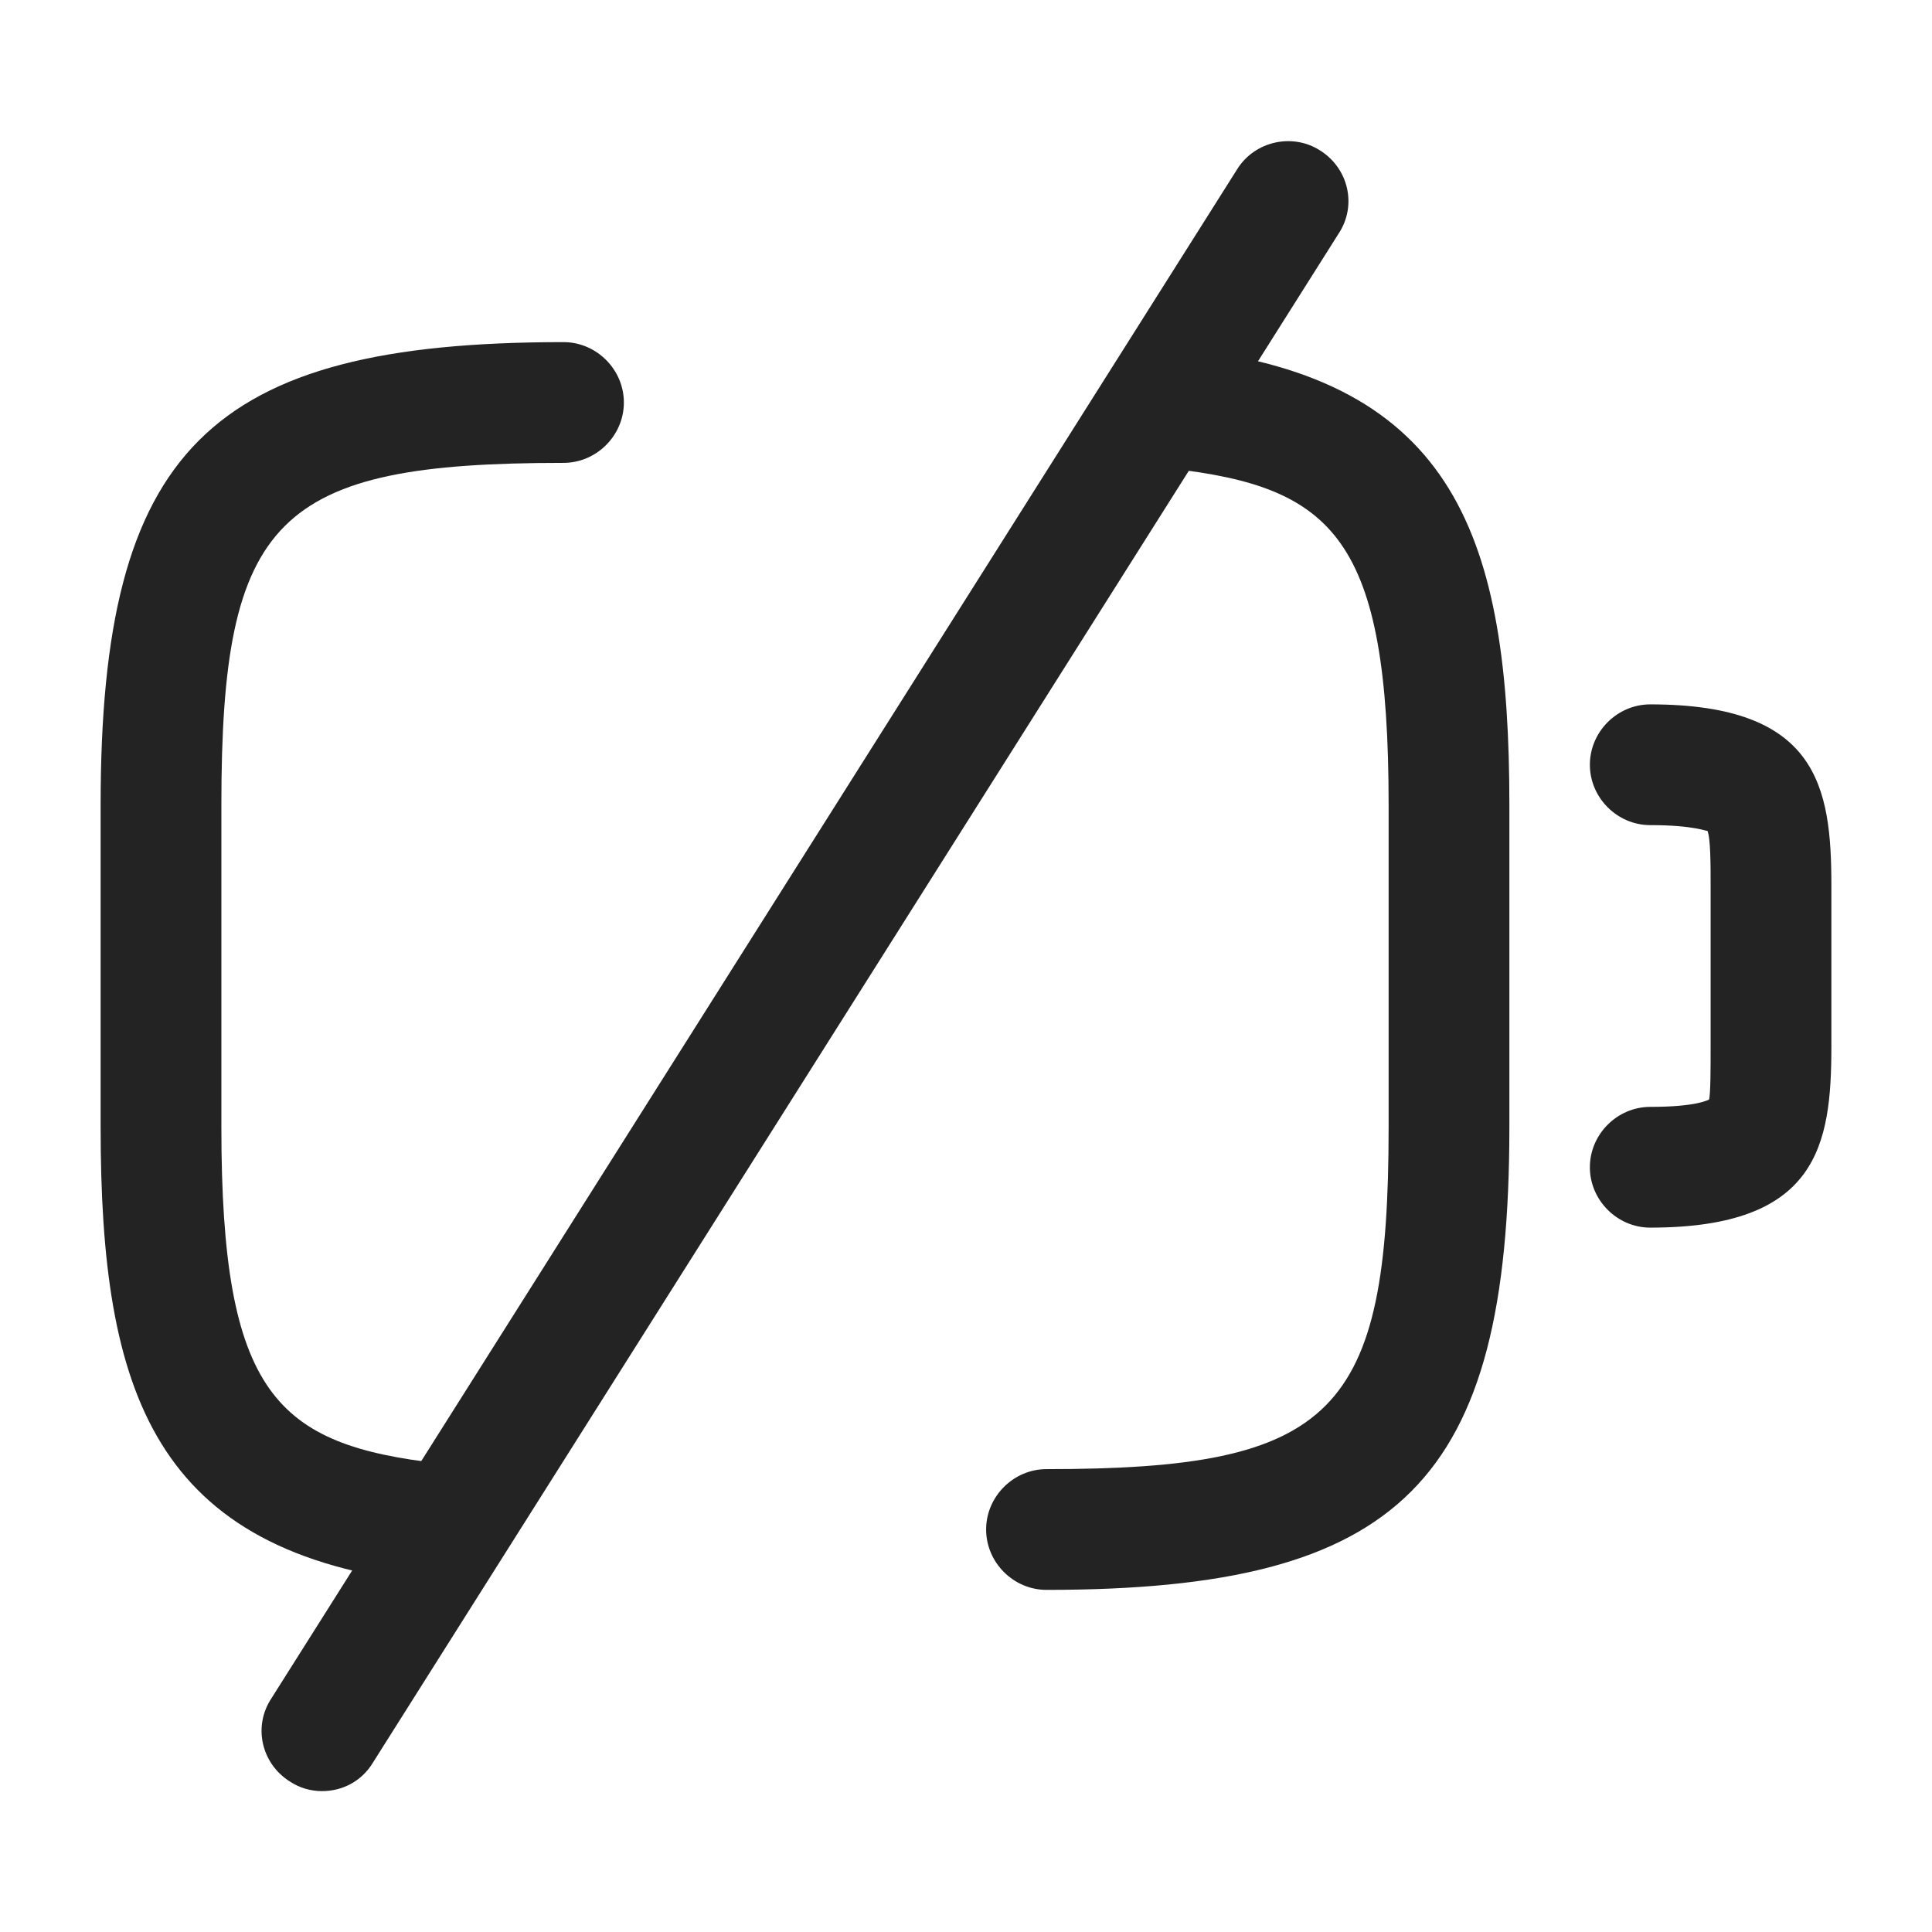 <svg width="24" height="24" viewBox="0 0 24 24" fill="none" xmlns="http://www.w3.org/2000/svg">
<path d="M20.5 15.25C20.09 15.25 19.75 14.91 19.75 14.5C19.75 14.09 20.09 13.75 20.5 13.75C21.09 13.75 21.22 13.66 21.23 13.66C21.25 13.6 21.25 13.25 21.25 13V11C21.25 10.75 21.25 10.41 21.21 10.32C21.2 10.33 21.05 10.25 20.5 10.25C20.09 10.25 19.75 9.91 19.75 9.5C19.75 9.09 20.09 8.75 20.5 8.75C22.58 8.75 22.75 9.77 22.75 11V13C22.75 14.23 22.58 15.25 20.5 15.25Z" fill="#232323"/>
<path d="M4 22.25C3.86 22.25 3.72 22.21 3.6 22.13C3.25 21.91 3.14 21.45 3.37 21.1L15.37 2.1C15.59 1.75 16.06 1.65 16.4 1.87C16.75 2.09 16.86 2.55 16.63 2.9L4.63 21.9C4.49 22.13 4.25 22.25 4 22.25Z" fill="#232323"/>
<path d="M5.39 19.67C5.36 19.67 5.33 19.67 5.31 19.67C1.91 19.29 1.25 17.31 1.25 14V10C1.25 5.59 2.59 4.25 7 4.25C7.41 4.25 7.75 4.59 7.75 5C7.75 5.41 7.41 5.75 7 5.75C3.43 5.75 2.75 6.43 2.75 10V14C2.75 17.32 3.43 17.95 5.47 18.18C5.88 18.23 6.18 18.6 6.13 19.01C6.09 19.39 5.76 19.67 5.39 19.67Z" fill="#232323"/>
<path d="M13 19.75C12.59 19.75 12.25 19.41 12.25 19C12.25 18.59 12.59 18.25 13 18.25C16.57 18.25 17.25 17.57 17.25 14V10C17.25 6.69 16.57 6.05 14.54 5.82C14.13 5.77 13.83 5.4 13.88 4.99C13.93 4.58 14.29 4.27 14.71 4.33C18.09 4.71 18.75 6.7 18.75 10V14C18.75 18.41 17.41 19.75 13 19.75Z" fill="#232323"/>
</svg>
